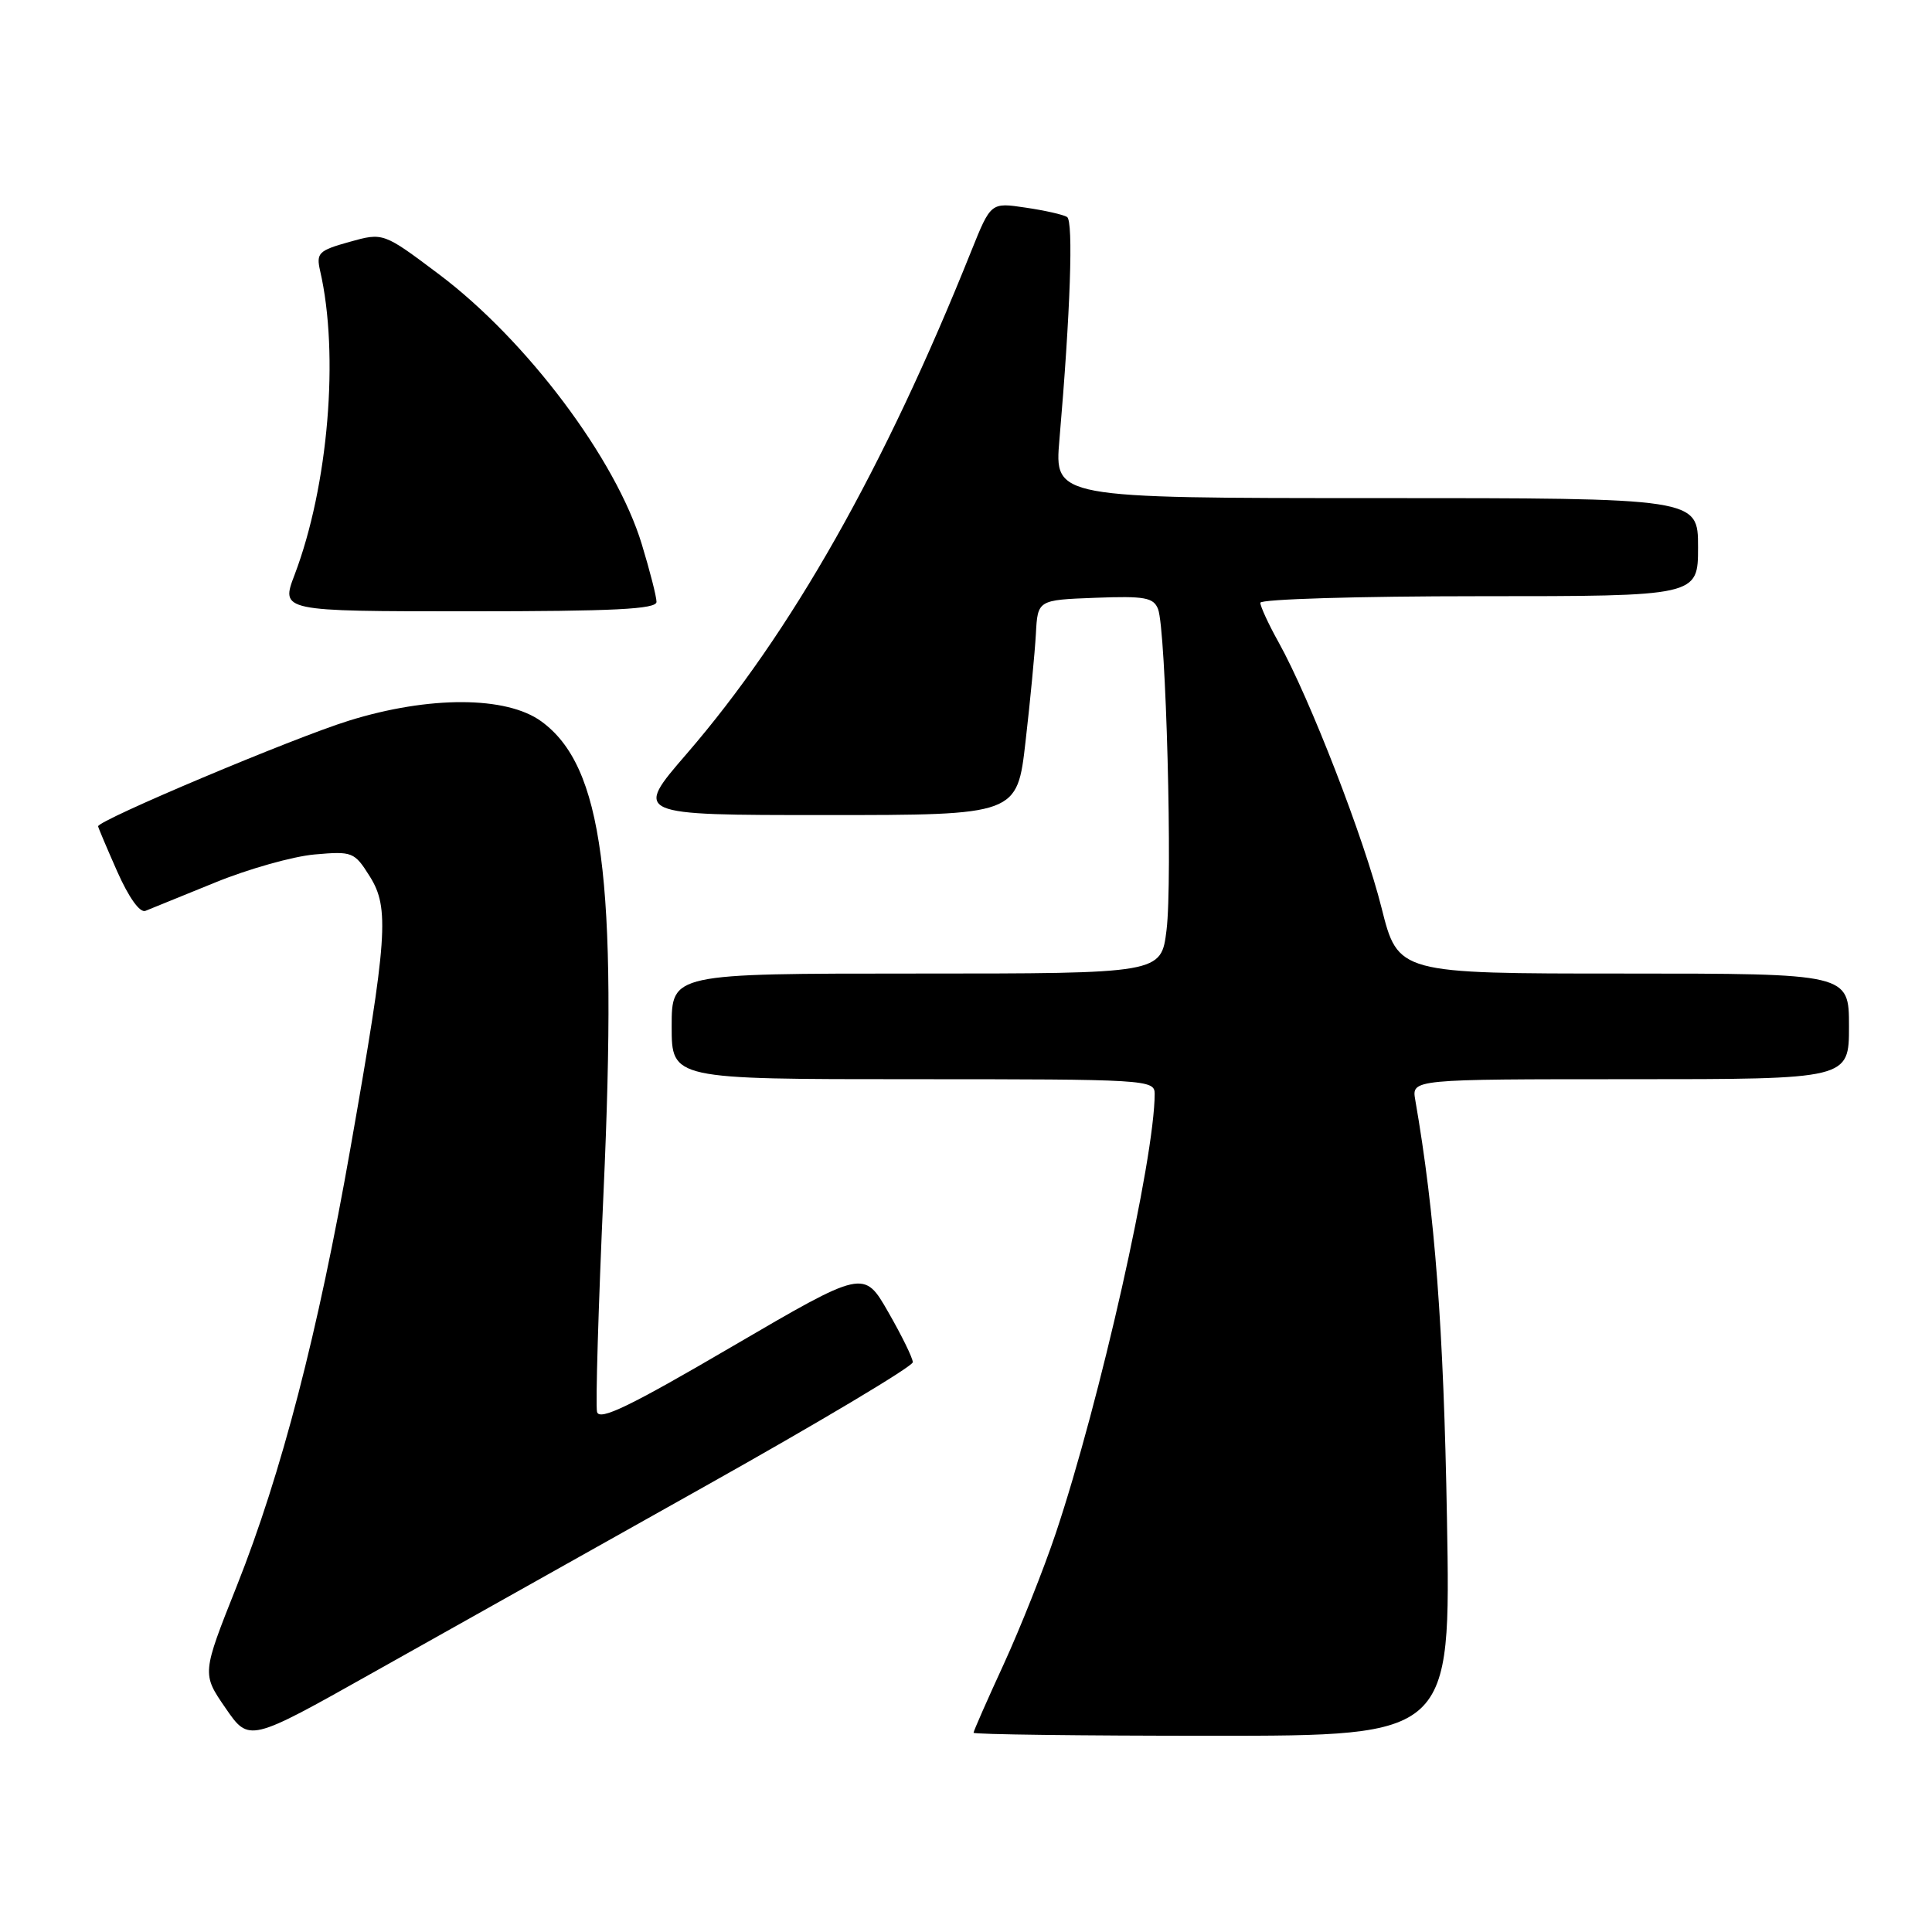 <?xml version="1.0" encoding="UTF-8" standalone="no"?>
<!DOCTYPE svg PUBLIC "-//W3C//DTD SVG 1.1//EN" "http://www.w3.org/Graphics/SVG/1.1/DTD/svg11.dtd" >
<svg xmlns="http://www.w3.org/2000/svg" xmlns:xlink="http://www.w3.org/1999/xlink" version="1.1" viewBox="0 0 256 256">
 <g >
 <path fill="currentColor"
d=" M 93.31 197.00 C 108.52 188.47 120.96 181.05 120.95 180.50 C 120.95 179.95 119.48 176.96 117.70 173.86 C 114.47 168.22 114.47 168.22 96.98 178.44 C 83.45 186.36 79.41 188.31 79.11 187.08 C 78.90 186.21 79.29 173.12 79.97 158.00 C 81.85 116.43 79.88 101.51 71.72 95.58 C 67.09 92.22 56.86 92.19 46.24 95.49 C 38.86 97.78 13.00 108.68 13.00 109.49 C 13.00 109.63 14.14 112.33 15.53 115.47 C 17.07 118.94 18.54 121.00 19.28 120.69 C 19.95 120.42 24.10 118.73 28.50 116.94 C 32.90 115.14 38.84 113.47 41.69 113.22 C 46.70 112.78 46.96 112.88 49.00 116.13 C 51.63 120.31 51.35 124.24 46.46 152.00 C 42.14 176.59 37.29 195.27 31.38 210.14 C 26.75 221.78 26.75 221.78 29.88 226.32 C 33.00 230.86 33.00 230.86 49.33 221.68 C 58.31 216.63 78.10 205.53 93.31 197.00 Z  M 191.73 201.25 C 191.29 176.01 190.14 160.77 187.53 145.75 C 187.05 143.00 187.05 143.00 216.03 143.00 C 245.00 143.00 245.00 143.00 245.00 136.00 C 245.00 129.00 245.00 129.00 215.12 129.00 C 185.25 129.00 185.25 129.00 183.06 120.29 C 180.77 111.15 173.57 92.57 169.43 85.12 C 168.09 82.72 167.00 80.35 167.00 79.87 C 167.00 79.39 180.05 79.00 196.00 79.00 C 225.00 79.00 225.00 79.00 225.00 72.50 C 225.00 66.00 225.00 66.00 182.35 66.00 C 139.71 66.00 139.71 66.00 140.38 58.25 C 141.83 41.43 142.25 29.27 141.39 28.75 C 140.90 28.44 138.43 27.88 135.89 27.51 C 131.29 26.82 131.29 26.82 128.70 33.26 C 117.19 62.02 104.83 83.86 91.00 99.87 C 83.97 108.00 83.97 108.00 109.37 108.00 C 134.78 108.00 134.78 108.00 135.89 98.25 C 136.51 92.89 137.12 86.47 137.26 84.00 C 137.50 79.50 137.50 79.50 145.13 79.21 C 151.69 78.96 152.85 79.17 153.45 80.71 C 154.50 83.45 155.39 116.75 154.57 123.25 C 153.86 129.00 153.86 129.00 121.43 129.00 C 89.00 129.00 89.00 129.00 89.00 136.00 C 89.00 143.00 89.00 143.00 121.00 143.00 C 151.93 143.00 153.00 143.06 153.00 144.93 C 153.00 153.47 145.75 185.67 139.90 203.15 C 138.30 207.92 135.19 215.73 133.00 220.51 C 130.80 225.29 129.00 229.38 129.00 229.60 C 129.00 229.82 143.23 230.00 160.62 230.00 C 192.24 230.00 192.24 230.00 191.73 201.25 Z  M 86.99 79.75 C 86.99 79.06 86.11 75.63 85.04 72.11 C 81.62 60.84 69.79 45.09 58.20 36.37 C 50.79 30.80 50.79 30.80 46.31 32.05 C 42.20 33.20 41.88 33.52 42.42 35.90 C 44.97 46.95 43.51 64.38 39.04 76.15 C 37.19 81.00 37.19 81.00 62.10 81.00 C 81.36 81.00 87.00 80.72 86.99 79.75 Z "/>
</g>
</svg>